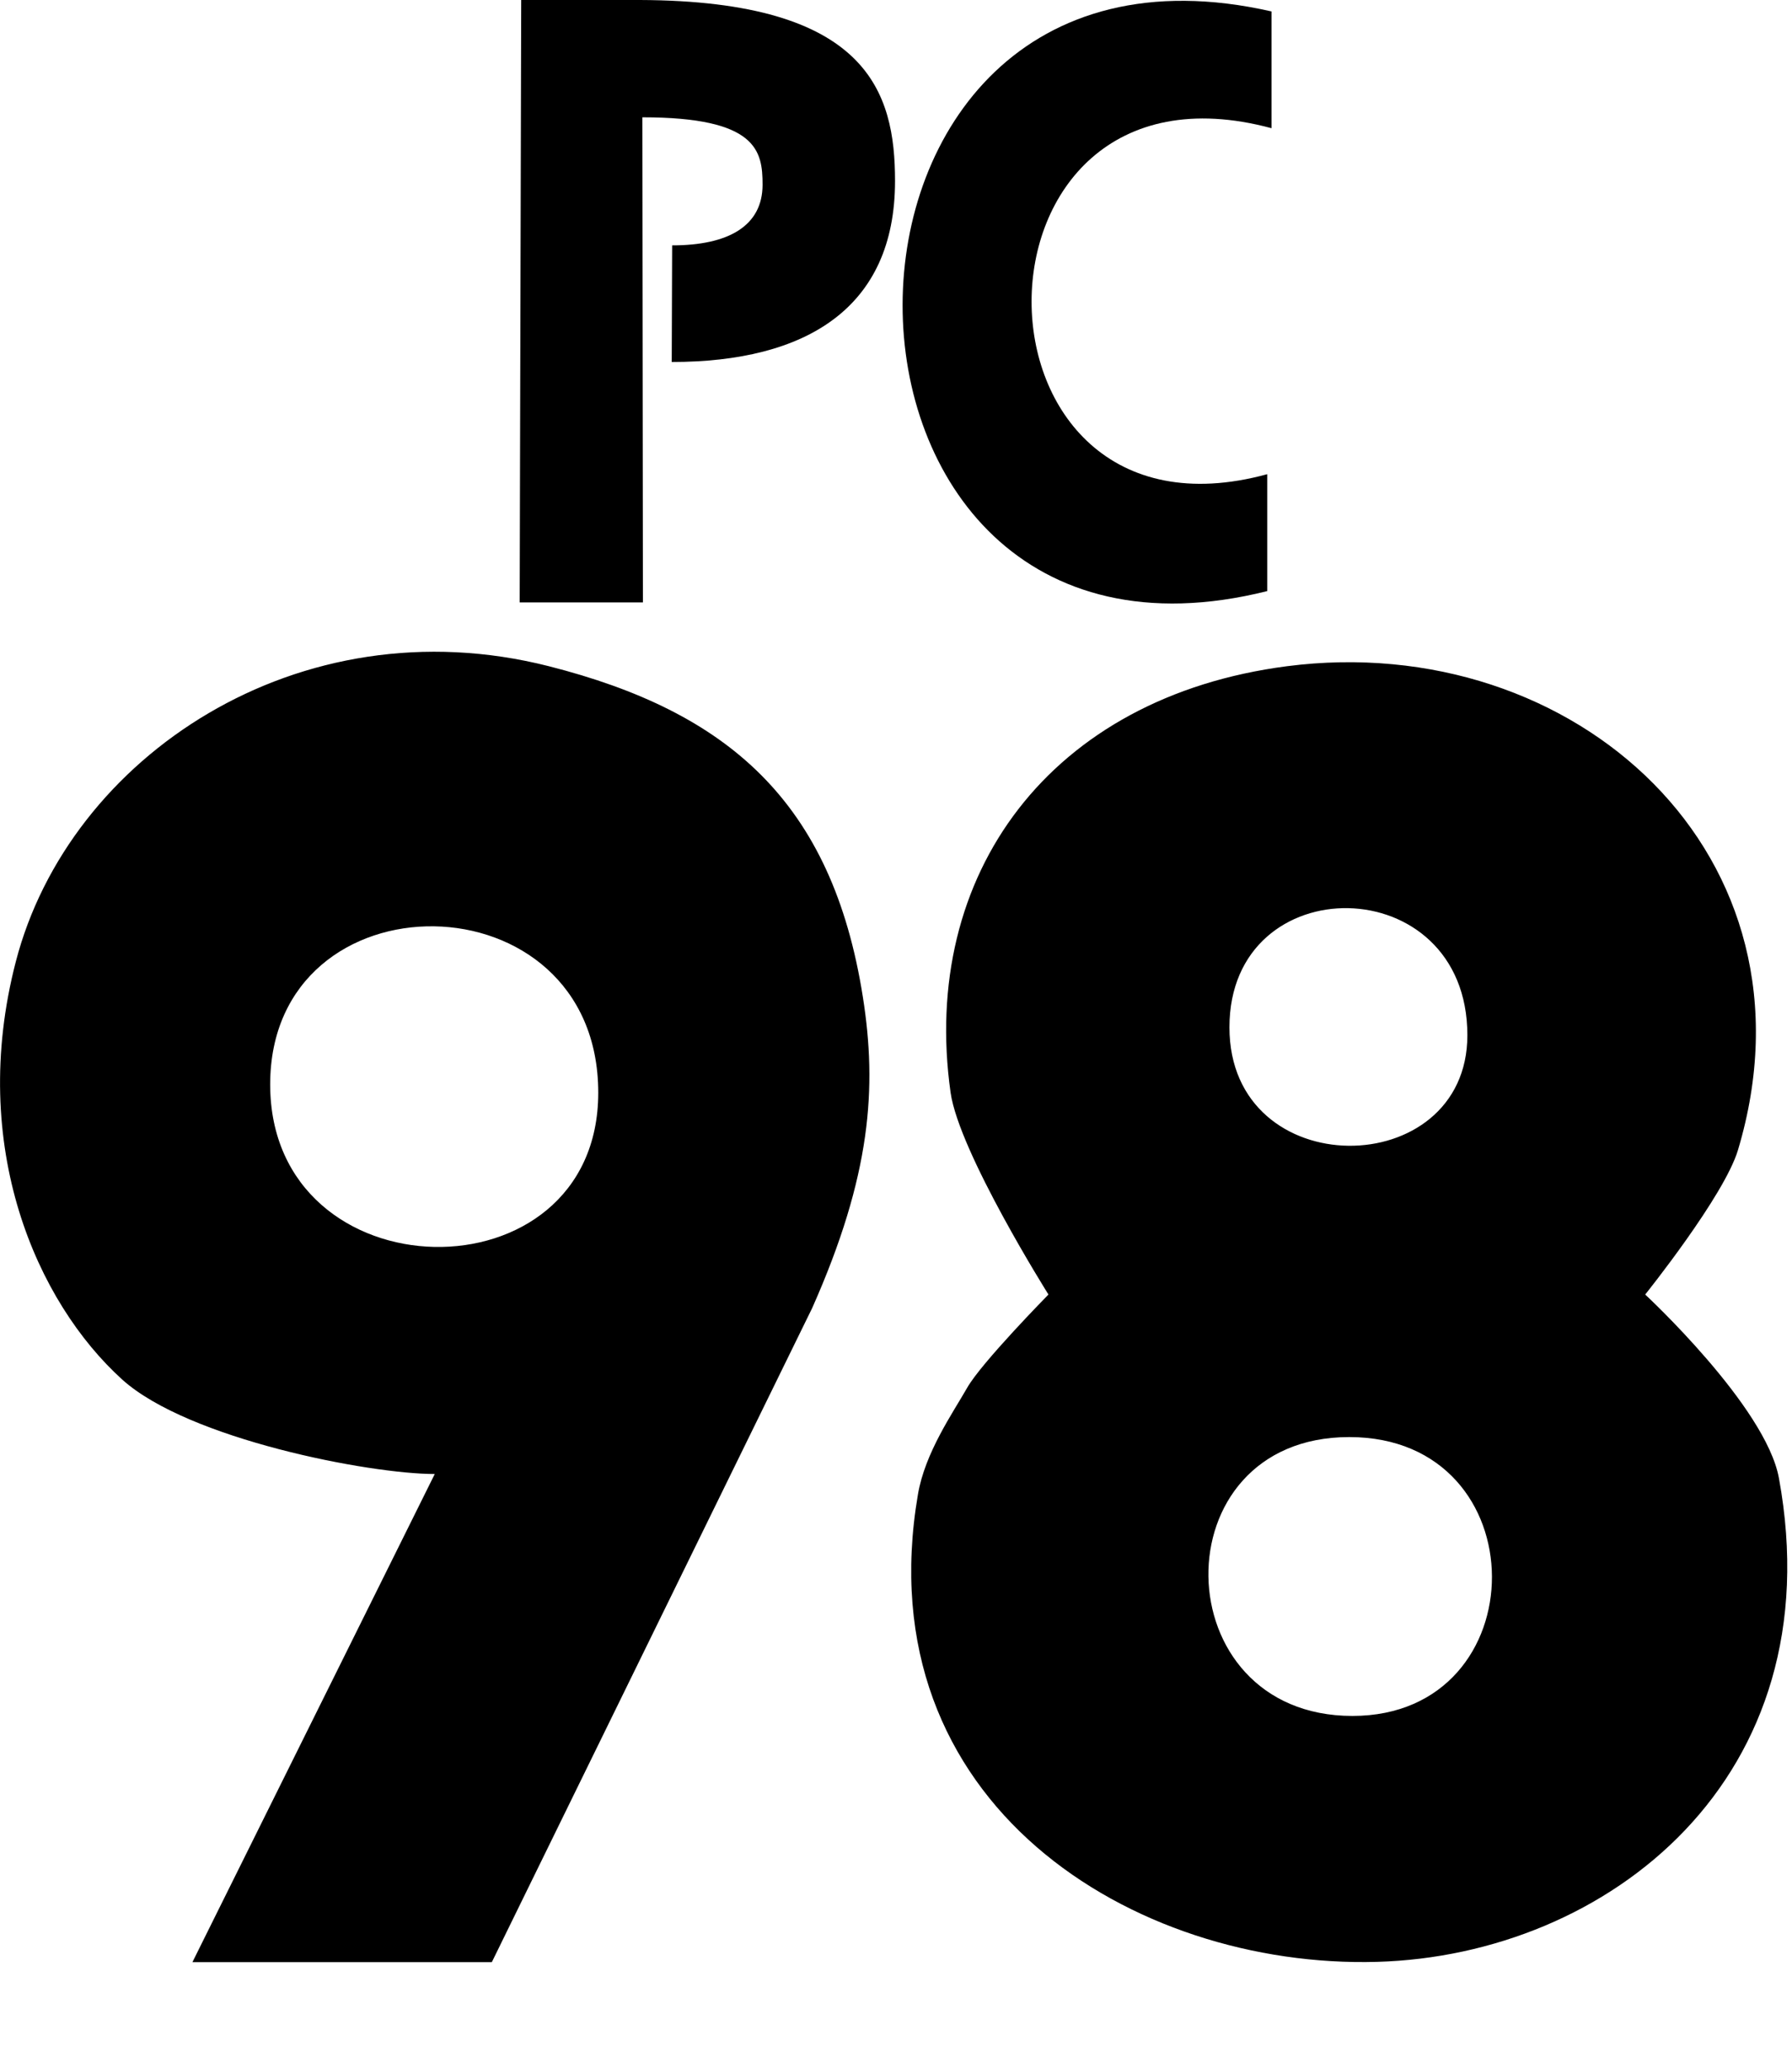 <svg width="13" height="15" fill="none" xmlns="http://www.w3.org/2000/svg"><g clip-path="url(#a)" fill-rule="evenodd" clip-rule="evenodd" fill="#000"><path d="M3.568 14.234H1.396l1.758-3.541c-.475 0-1.787-.253-2.266-.684-.62-.56-1.122-1.69-.773-3.034C.5 5.49 2.167 4.372 3.982 4.833c1.297.33 2.055.98 2.278 2.402.103.655.06 1.291-.368 2.254l-2.324 4.745zM1.96 7.867c0 1.54 2.38 1.583 2.38.06 0-1.592-2.38-1.607-2.38-.06zM9.336 4.833c2.091-.27 3.912 1.374 3.272 3.51-.1.334-.673 1.048-.673 1.048s.874.81.97 1.331c.4 2.18-1.245 3.463-2.915 3.51-1.768.05-3.714-1.147-3.331-3.39.051-.304.254-.593.357-.774.103-.182.59-.677.59-.677s-.648-1.03-.71-1.465c-.223-1.585.723-2.87 2.44-3.093zm-.417 2.62c0 1.143 1.726 1.128 1.726.057 0-1.212-1.726-1.227-1.726-.058zm.892 4.995c1.35 0 1.357-2.023-.023-2.023-1.384 0-1.348 2.023.023 2.023zM9.224.083V.93C6.901.305 6.916 4.062 9.193 3.44v.848C5.669 5.17 5.653-.73 9.224.083z"/><path d="M4.873 2.626l.003-.846c.41 0 .656-.142.656-.44 0-.246-.04-.489-.872-.489l.004 3.519H3.77L3.781 0h.862c1.655.006 1.85.67 1.85 1.313 0 .923-.646 1.313-1.62 1.313z"/></g><defs><clipPath id="a"><path fill="#fff" d="M0 0h12.966v14.234H0z"/></clipPath></defs></svg>